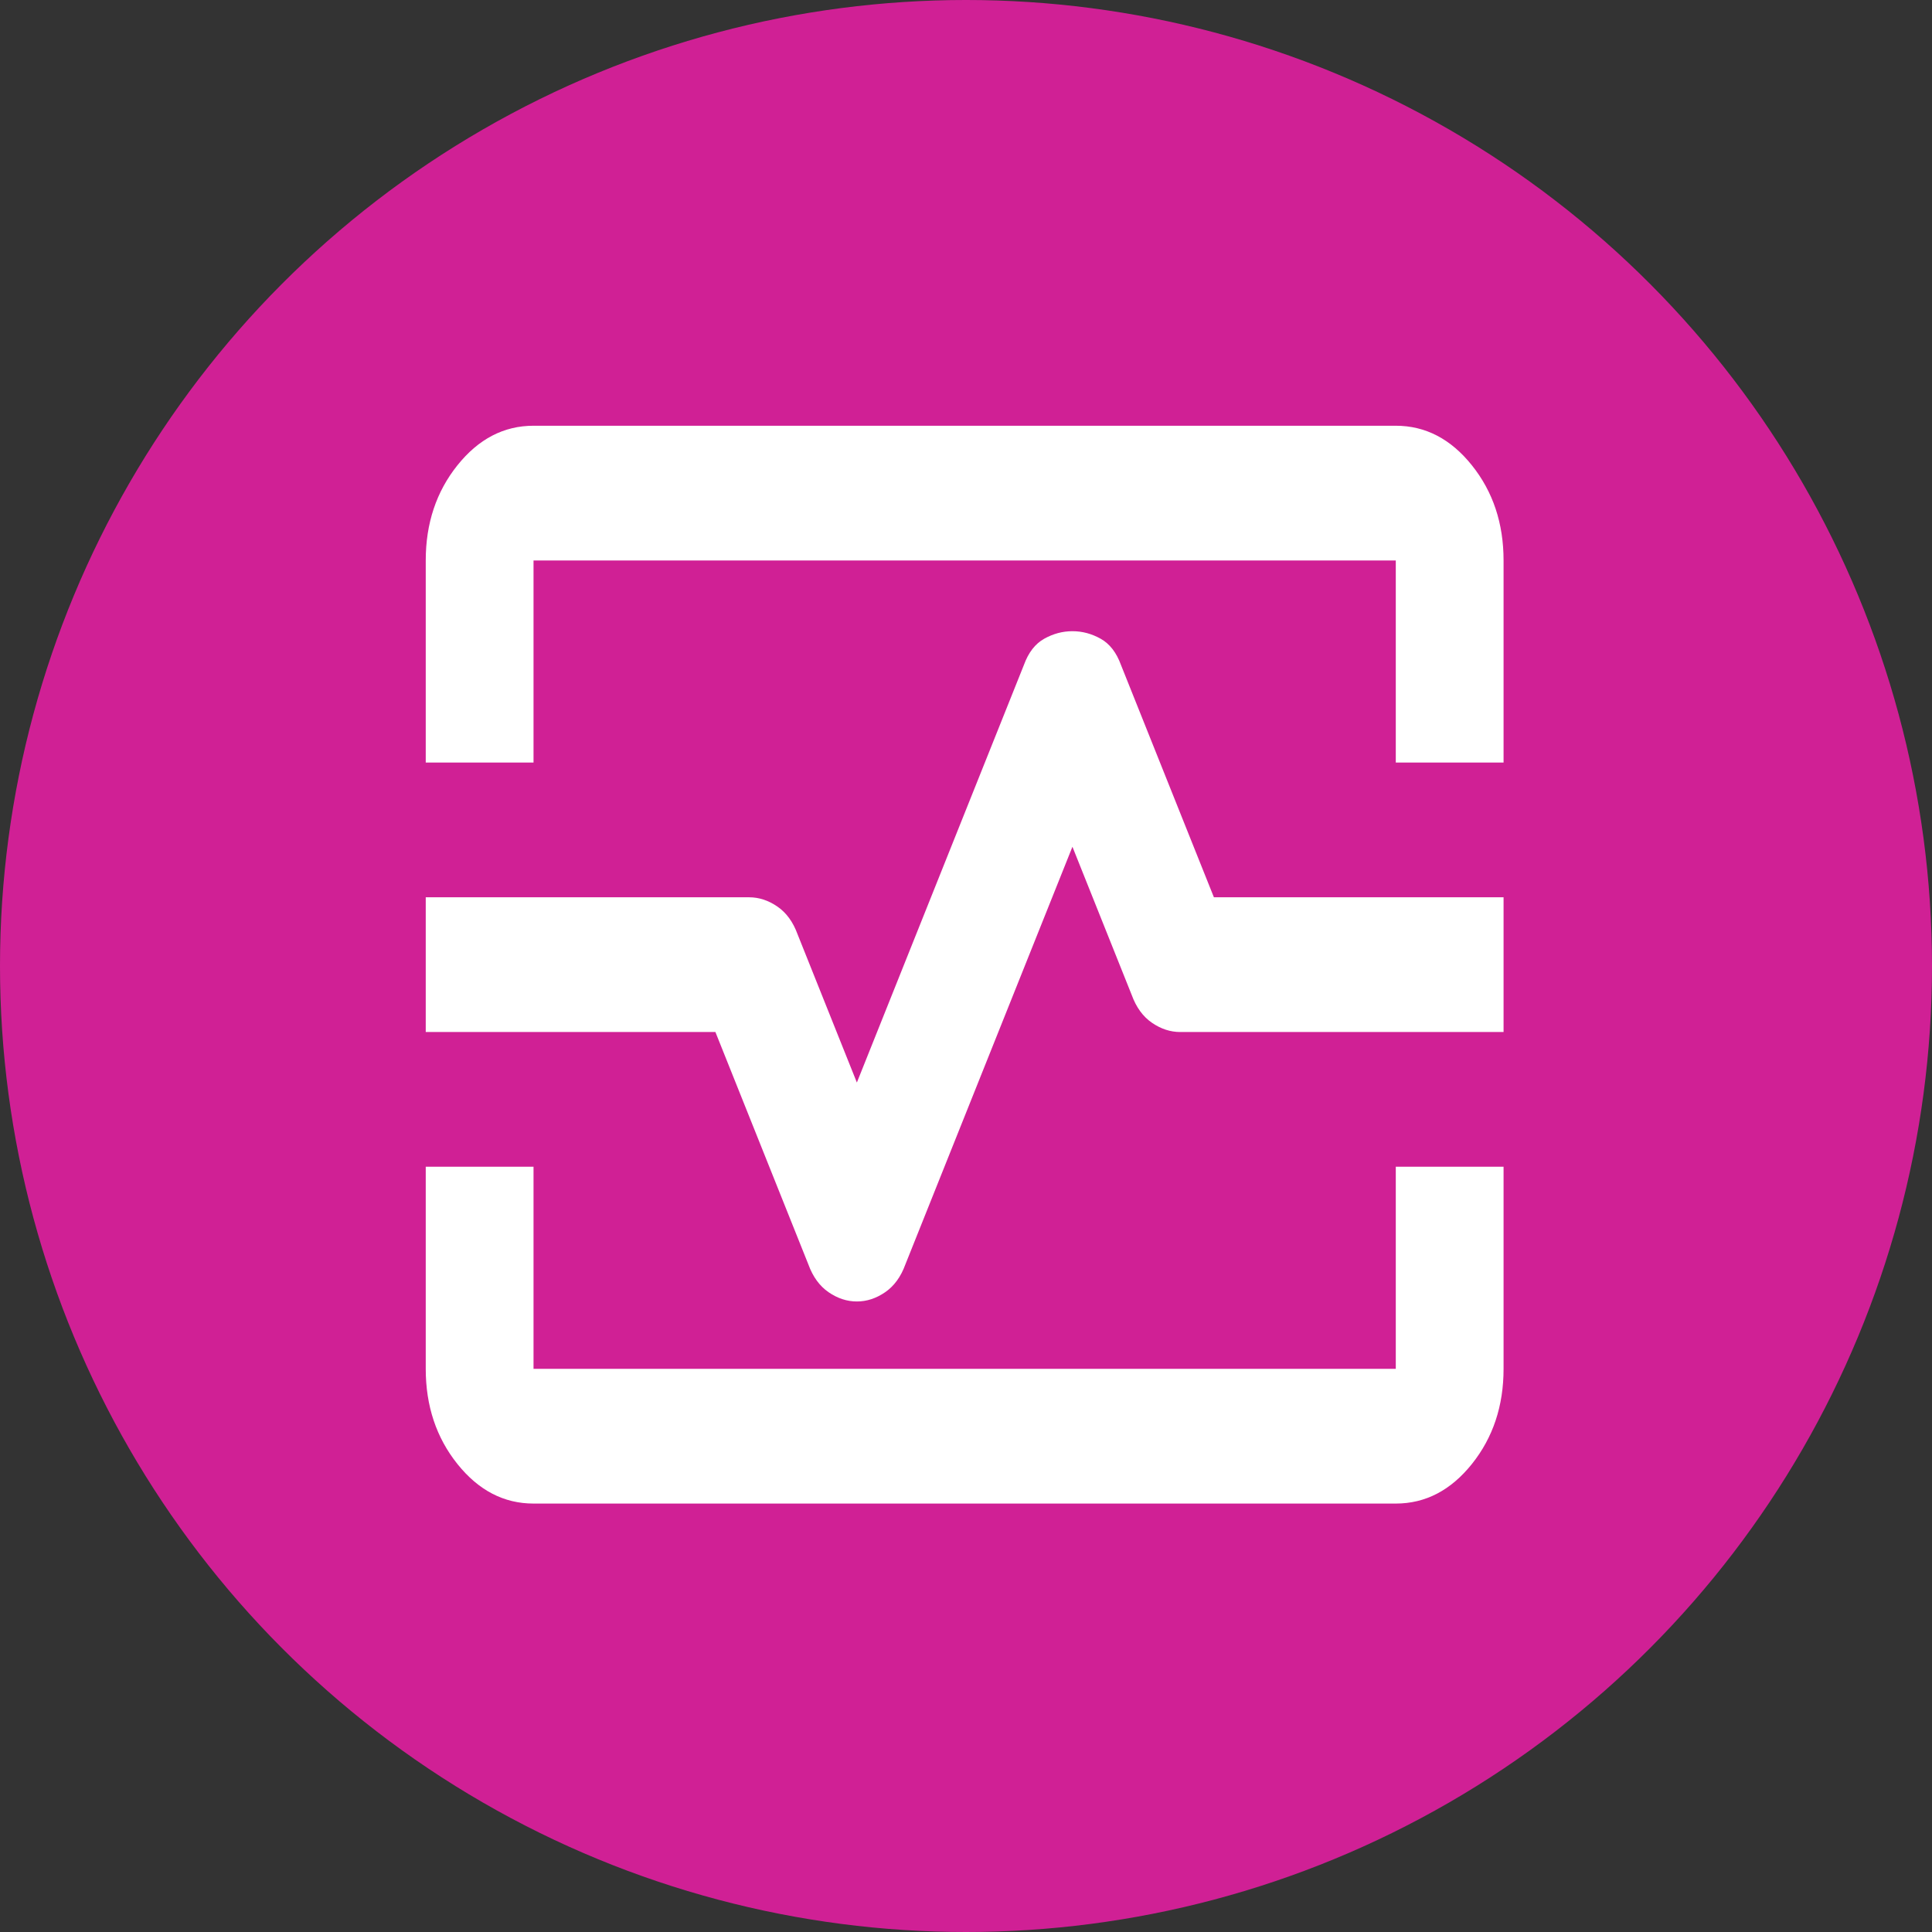 <svg width="717" height="717" viewBox="0 0 717 717" fill="none" xmlns="http://www.w3.org/2000/svg">
<rect x="0" y="0" width="717" height="717" fill="#333333" stroke="none"/>
<circle cx="358.5" cy="358.5" r="358.5" fill="#D02095"/>
<path d="M158 283V208C158 194.25 161.917 182.479 169.75 172.688C177.583 162.896 187 158 198 158H518C529 158 538.417 162.896 546.25 172.688C554.083 182.479 558 194.25 558 208V283H518V208H198V283H158ZM198 558C187 558 177.583 553.104 169.75 543.312C161.917 533.521 158 521.75 158 508V433H198V508H518V433H558V508C558 521.75 554.083 533.521 546.25 543.312C538.417 553.104 529 558 518 558H198ZM318 483C321.667 483 325.167 481.854 328.5 479.562C331.833 477.271 334.333 473.833 336 469.25L398 314.25L420 369.25C421.667 373.833 424.167 377.271 427.5 379.562C430.833 381.854 434.333 383 438 383H558V333H450.5L416 246.75C414.333 242.167 411.833 238.938 408.5 237.062C405.167 235.188 401.667 234.25 398 234.25C394.333 234.25 390.833 235.188 387.5 237.062C384.167 238.938 381.667 242.167 380 246.75L318 401.75L296 346.75C294.333 342.167 291.833 338.729 288.5 336.438C285.167 334.146 281.667 333 278 333H158V383H265.5L300 469.25C301.667 473.833 304.167 477.271 307.5 479.562C310.833 481.854 314.333 483 318 483Z" fill="white"/>
</svg>
